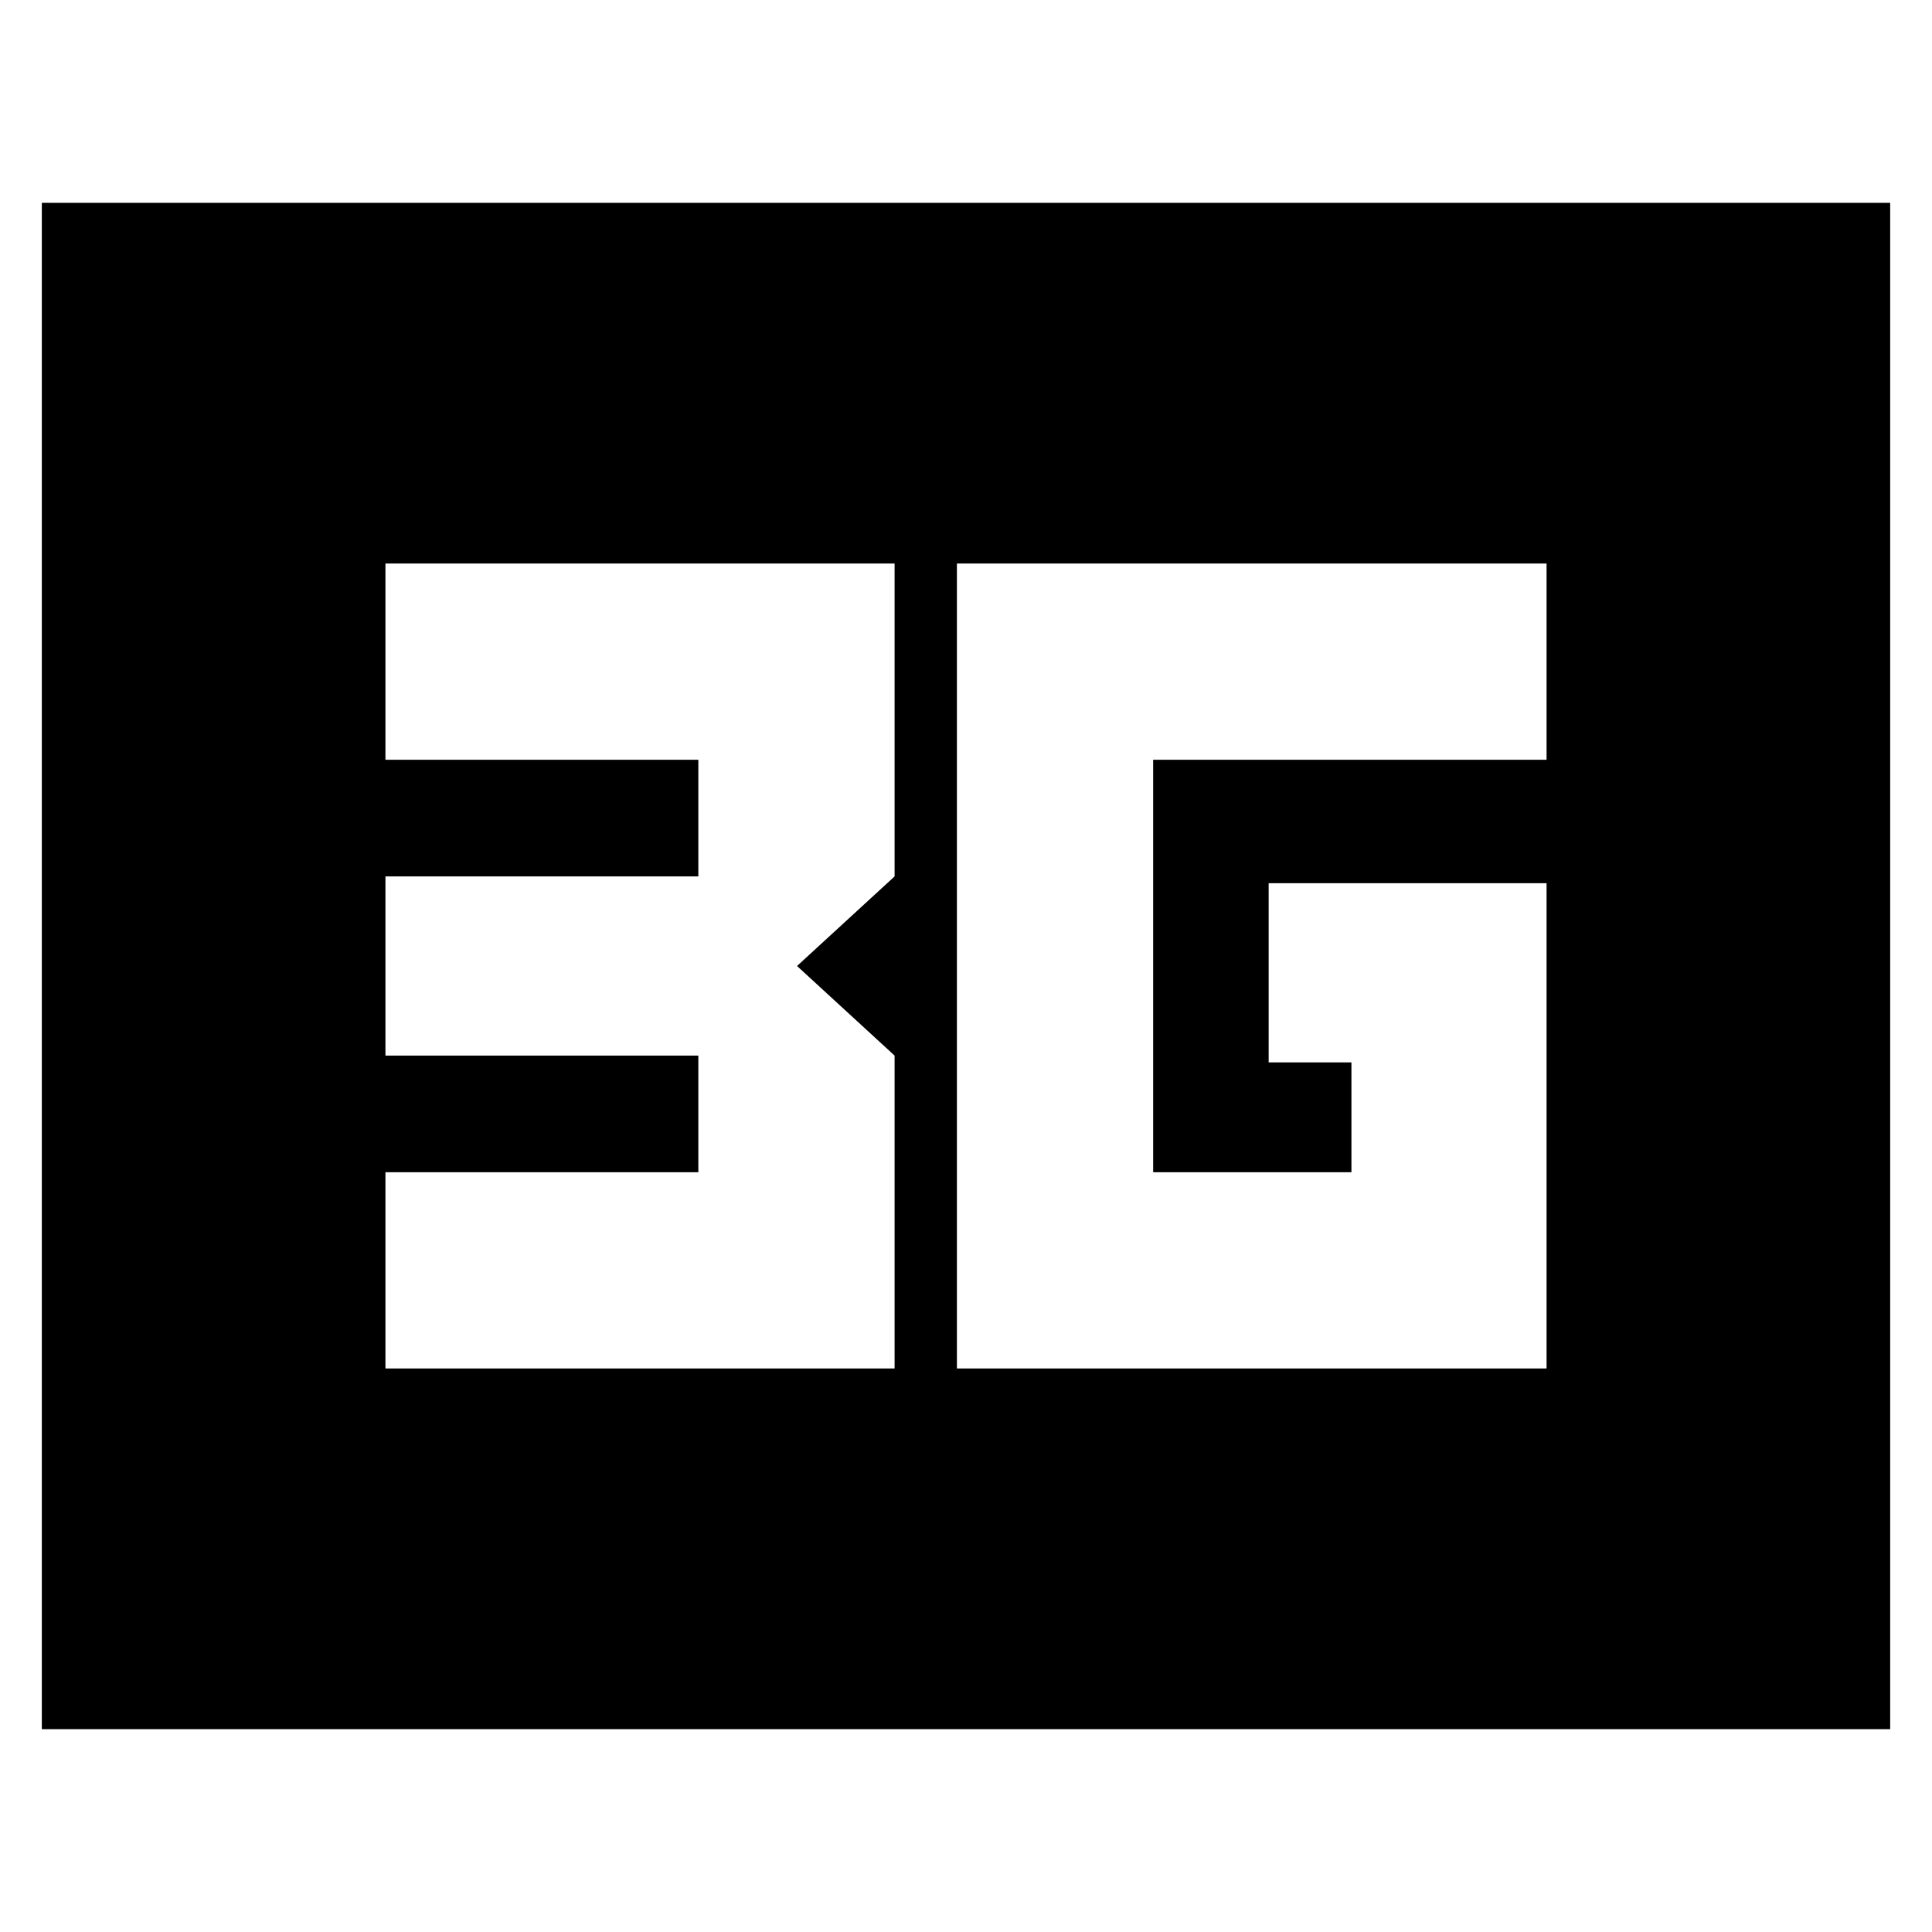 <svg xmlns="http://www.w3.org/2000/svg" height="24" viewBox="0 -960 960 960" width="24"><path d="M475.48-280h293v-241.13H630.39v89.04h41.13v54.57H573v-204.96h195.48V-680h-293v400Zm-283.96 0h253v-155.48L396.04-480l48.48-44.52V-680h-253v97.52H347v57.96H191.52v89.04H347v57.96H191.52V-280ZM20.78-100.78v-758.44h918.44v758.44H20.78Z"/></svg>